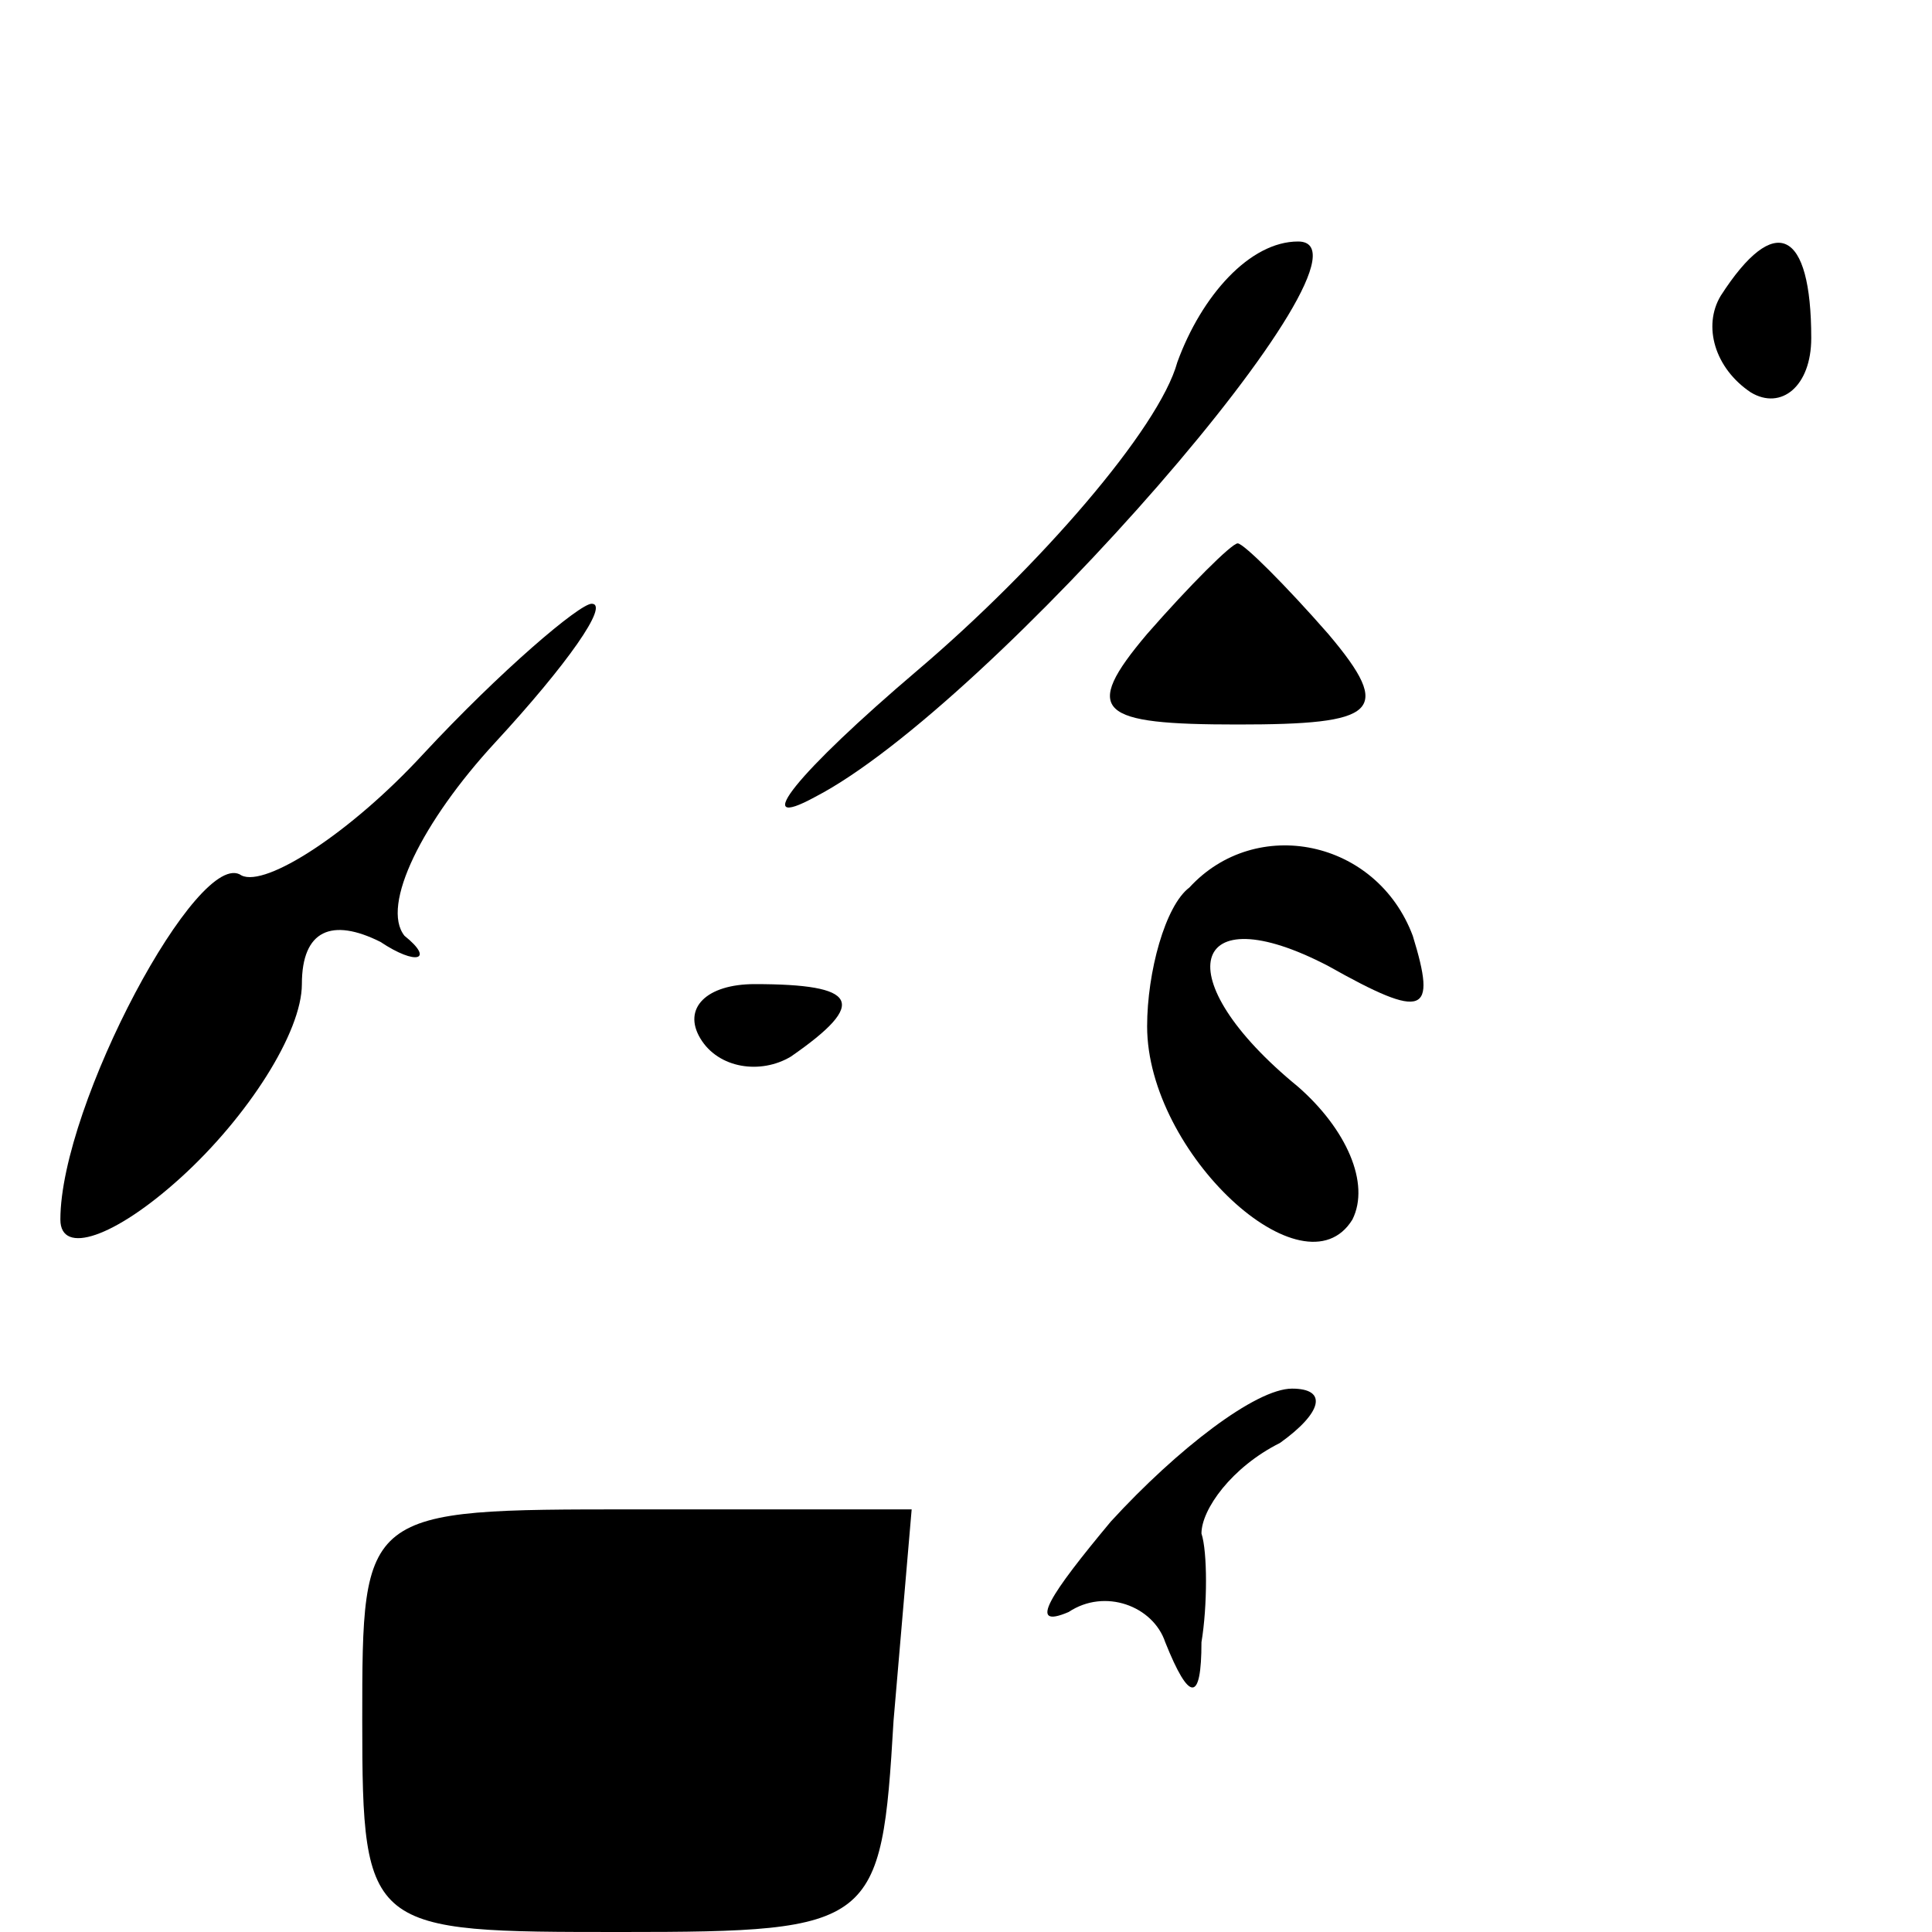 <?xml version="1.0" standalone="no"?>
<!DOCTYPE svg PUBLIC "-//W3C//DTD SVG 20010904//EN"
 "http://www.w3.org/TR/2001/REC-SVG-20010904/DTD/svg10.dtd">
<svg version="1.0" xmlns="http://www.w3.org/2000/svg"
 width="32pt" height="32pt" viewBox="0 0 32 32"
 preserveAspectRatio="xMidYMid meet">
<g transform="translate(0,32) scale(0.1,-0.1)"
fill="#000000" stroke="none">
<path fill="#000000" stroke="none" d="M195 260 c-3 -11 -23 -34 -43 -51 -20
-17 -28 -27 -17 -21 29 15 96 92 80 92 -8 0 -16 -9 -20 -20z"/>
<path fill="#000000" stroke="none" d="M285 271 c-3 -5 -1 -12 5 -16 5 -3 10
1 10 9 0 18 -6 21 -15 7z"/>
<path fill="#000000" stroke="none" d="M190 215 c-11 -13 -8 -15 15 -15 23 0
26 2 15 15 -7 8 -14 15 -15 15 -1 0 -8 -7 -15 -15z"/>
<path fill="#000000" stroke="none" d="M70 195 c-12 -13 -26 -22 -30 -20 -7 5
-30 -38 -30 -57 0 -6 9 -3 20 7 11 10 20 24 20 32 0 9 5 11 13 7 6 -4 9 -3 4
1 -4 5 3 19 15 32 12 13 19 23 16 23 -2 0 -15 -11 -28 -25z"/>
<path fill="#000000" stroke="none" d="M197 173 c-4 -3 -7 -14 -7 -23 0 -21
26 -45 34 -32 3 6 -1 15 -9 22 -22 18 -18 32 5 20 16 -9 18 -8 14 5 -6 16 -26
20 -37 8z"/>
<path fill="#000000" stroke="none" d="M116 148 c3 -5 10 -6 15 -3 13 9 11 12
-6 12 -8 0 -12 -4 -9 -9z"/>
<path fill="#000000" stroke="none" d="M184 68 c-10 -12 -14 -18 -7 -15 6 4
14 1 16 -5 4 -10 6 -10 6 0 1 6 1 15 0 18 0 4 5 11 13 15 7 5 8 9 2 9 -6 0
-19 -10 -30 -22z"/>
<path fill="#000000" stroke="none" d="M60 35 c0 -35 1 -35 43 -35 42 0 43 1
45 35 l3 35 -46 0 c-45 0 -45 0 -45 -35z"/>
</g>
</svg>
